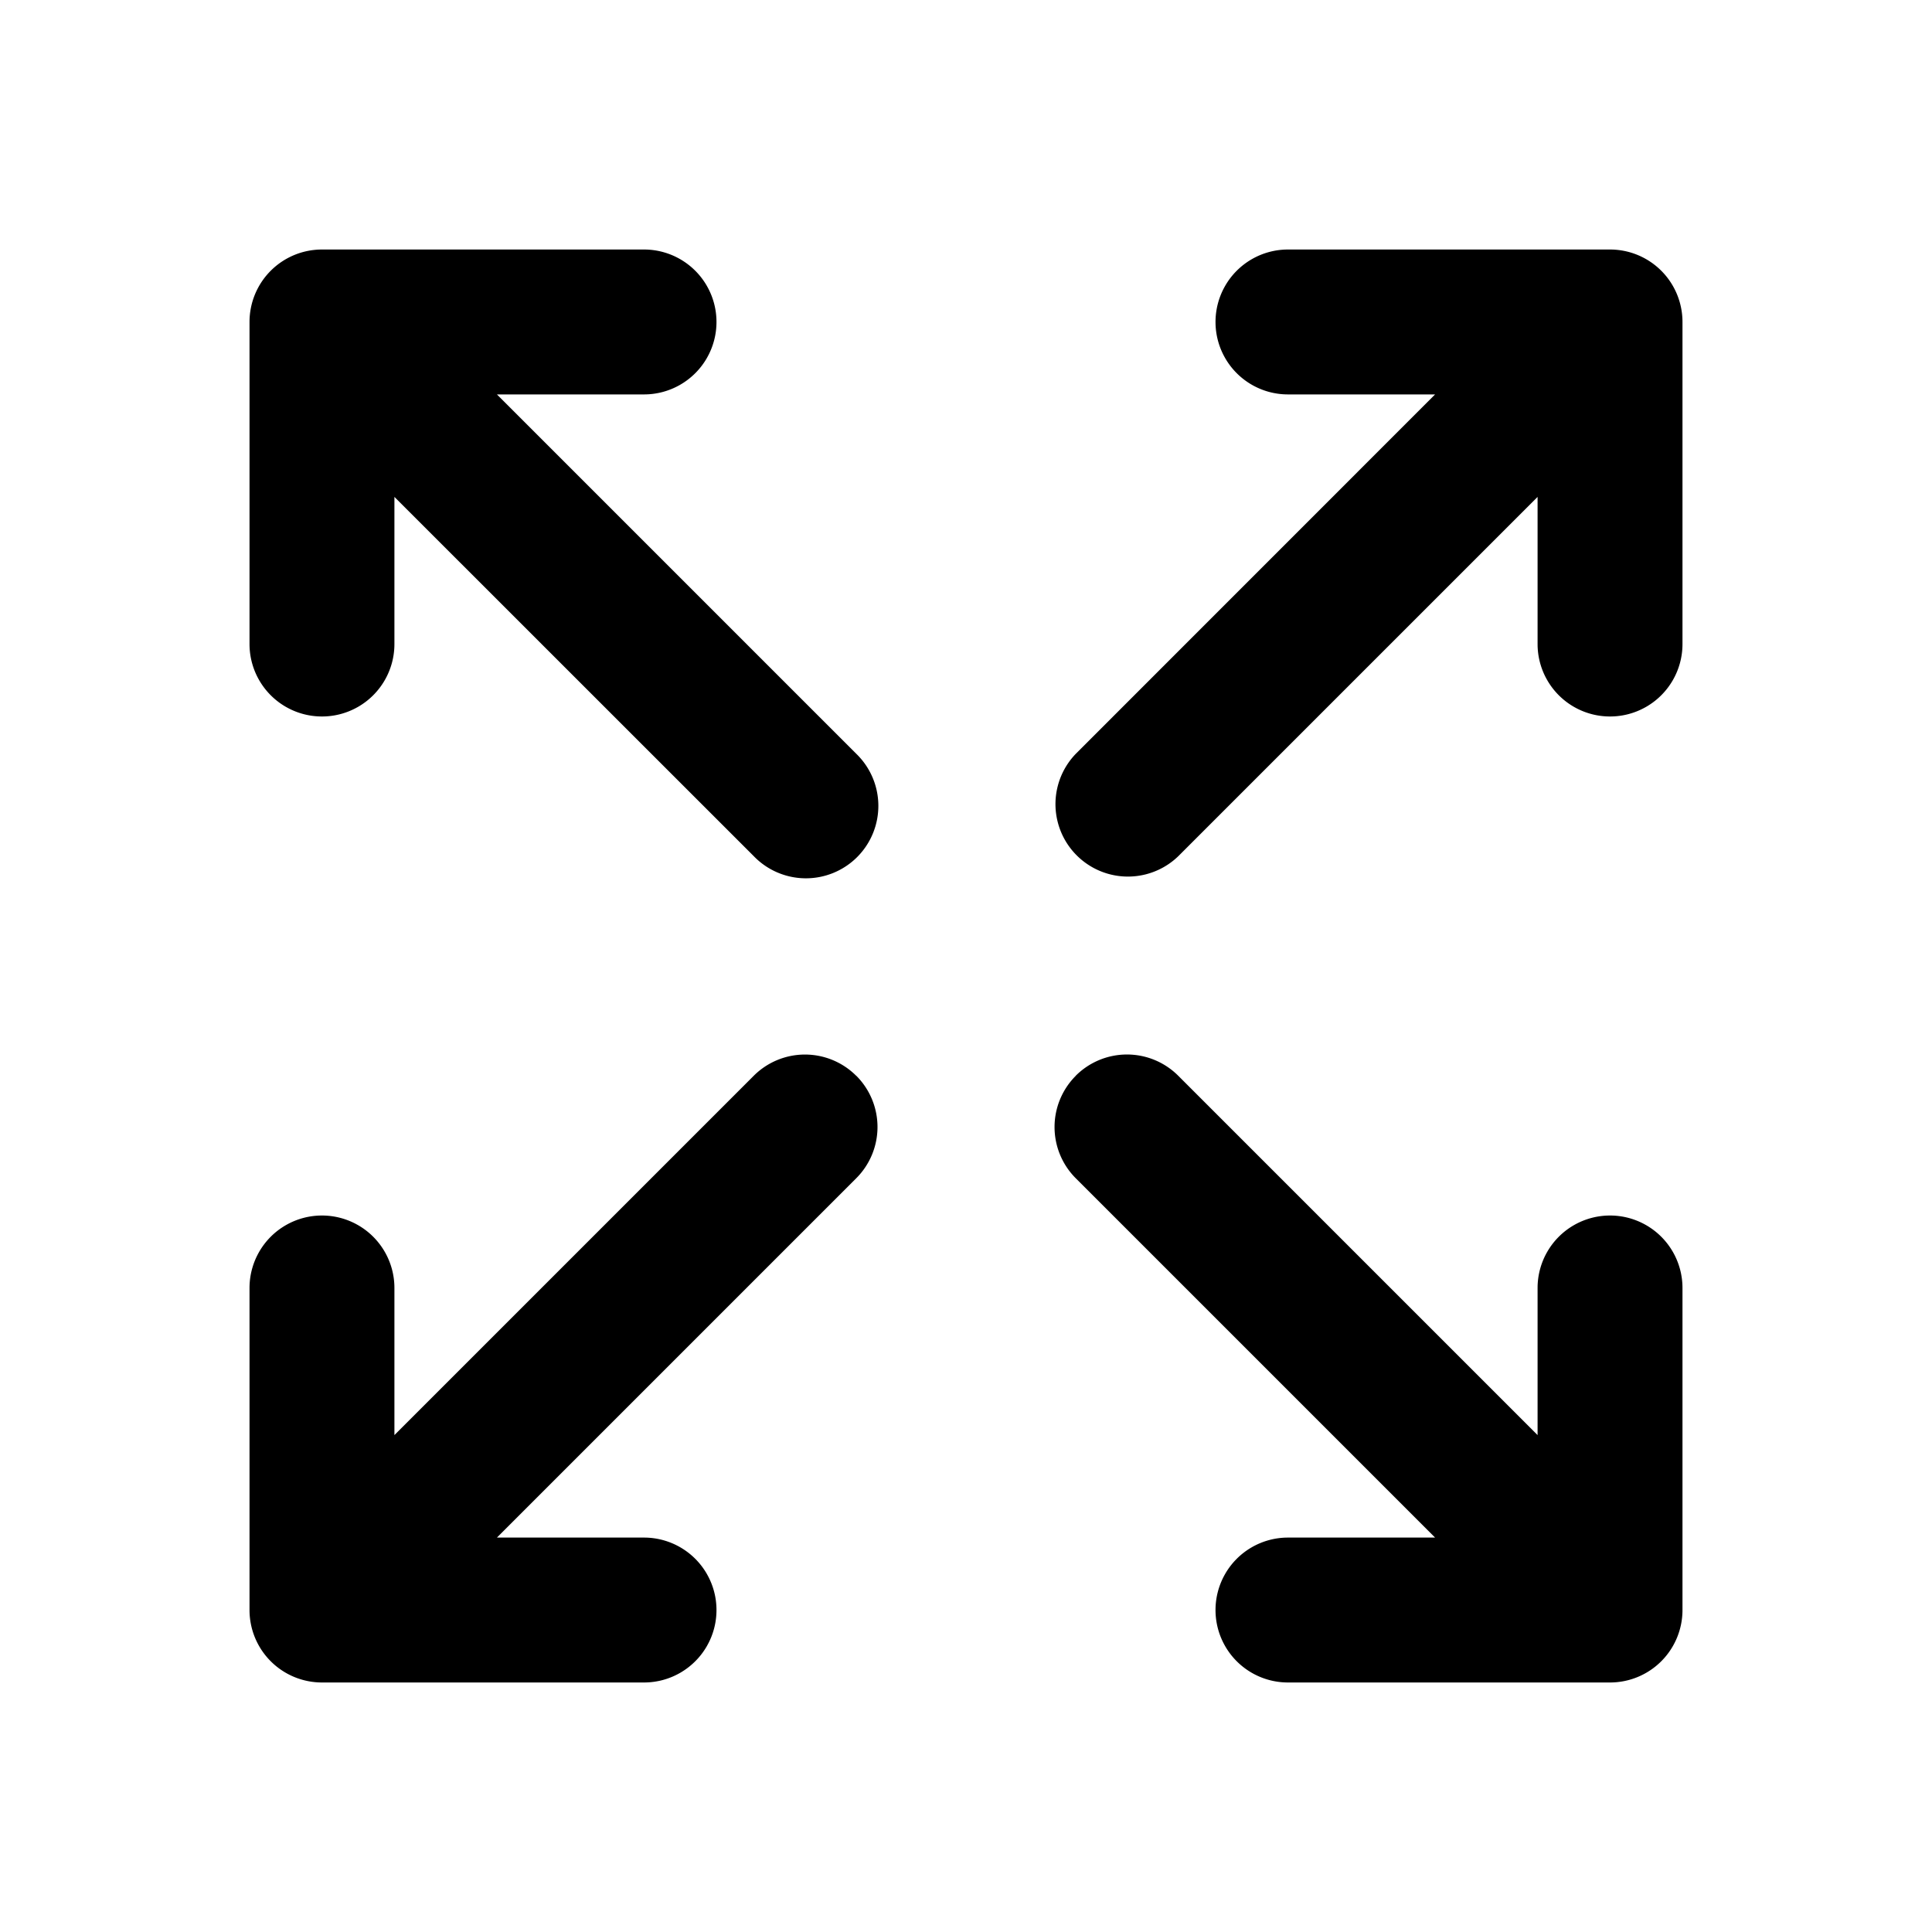 <svg xmlns="http://www.w3.org/2000/svg" viewBox="0 0 20 20">
<path
        fill-rule="evenodd"
        d="M3.333 2.583h3.334a.75.75 0 0 1 0 1.5H5.144l3.72 3.72a.75.75 0 1 1-1.061 1.06l-3.72-3.719v1.523a.75.75 0 1 1-1.5 0V3.333a.75.75 0 0 1 .75-.75Zm11.523 1.5h-1.523a.75.75 0 0 1 0-1.5h3.334a.75.75 0 0 1 .75.75v3.334a.75.75 0 0 1-1.5 0V5.144l-3.72 3.72a.75.75 0 0 1-1.06-1.061l3.719-3.72Zm-5.992 7.053a.75.75 0 0 1 0 1.061l-3.72 3.72h1.523a.75.75 0 0 1 0 1.5H3.333a.75.75 0 0 1-.75-.75v-3.334a.75.75 0 0 1 1.5 0v1.523l3.72-3.72a.75.75 0 0 1 1.06 0Zm2.272 0a.75.75 0 0 1 1.061 0l3.72 3.72v-1.523a.75.75 0 0 1 1.5 0v3.334a.75.75 0 0 1-.75.75h-3.334a.75.75 0 0 1 0-1.5h1.523l-3.72-3.72a.75.75 0 0 1 0-1.06Z"
        clip-rule="evenodd"
      />
</svg>